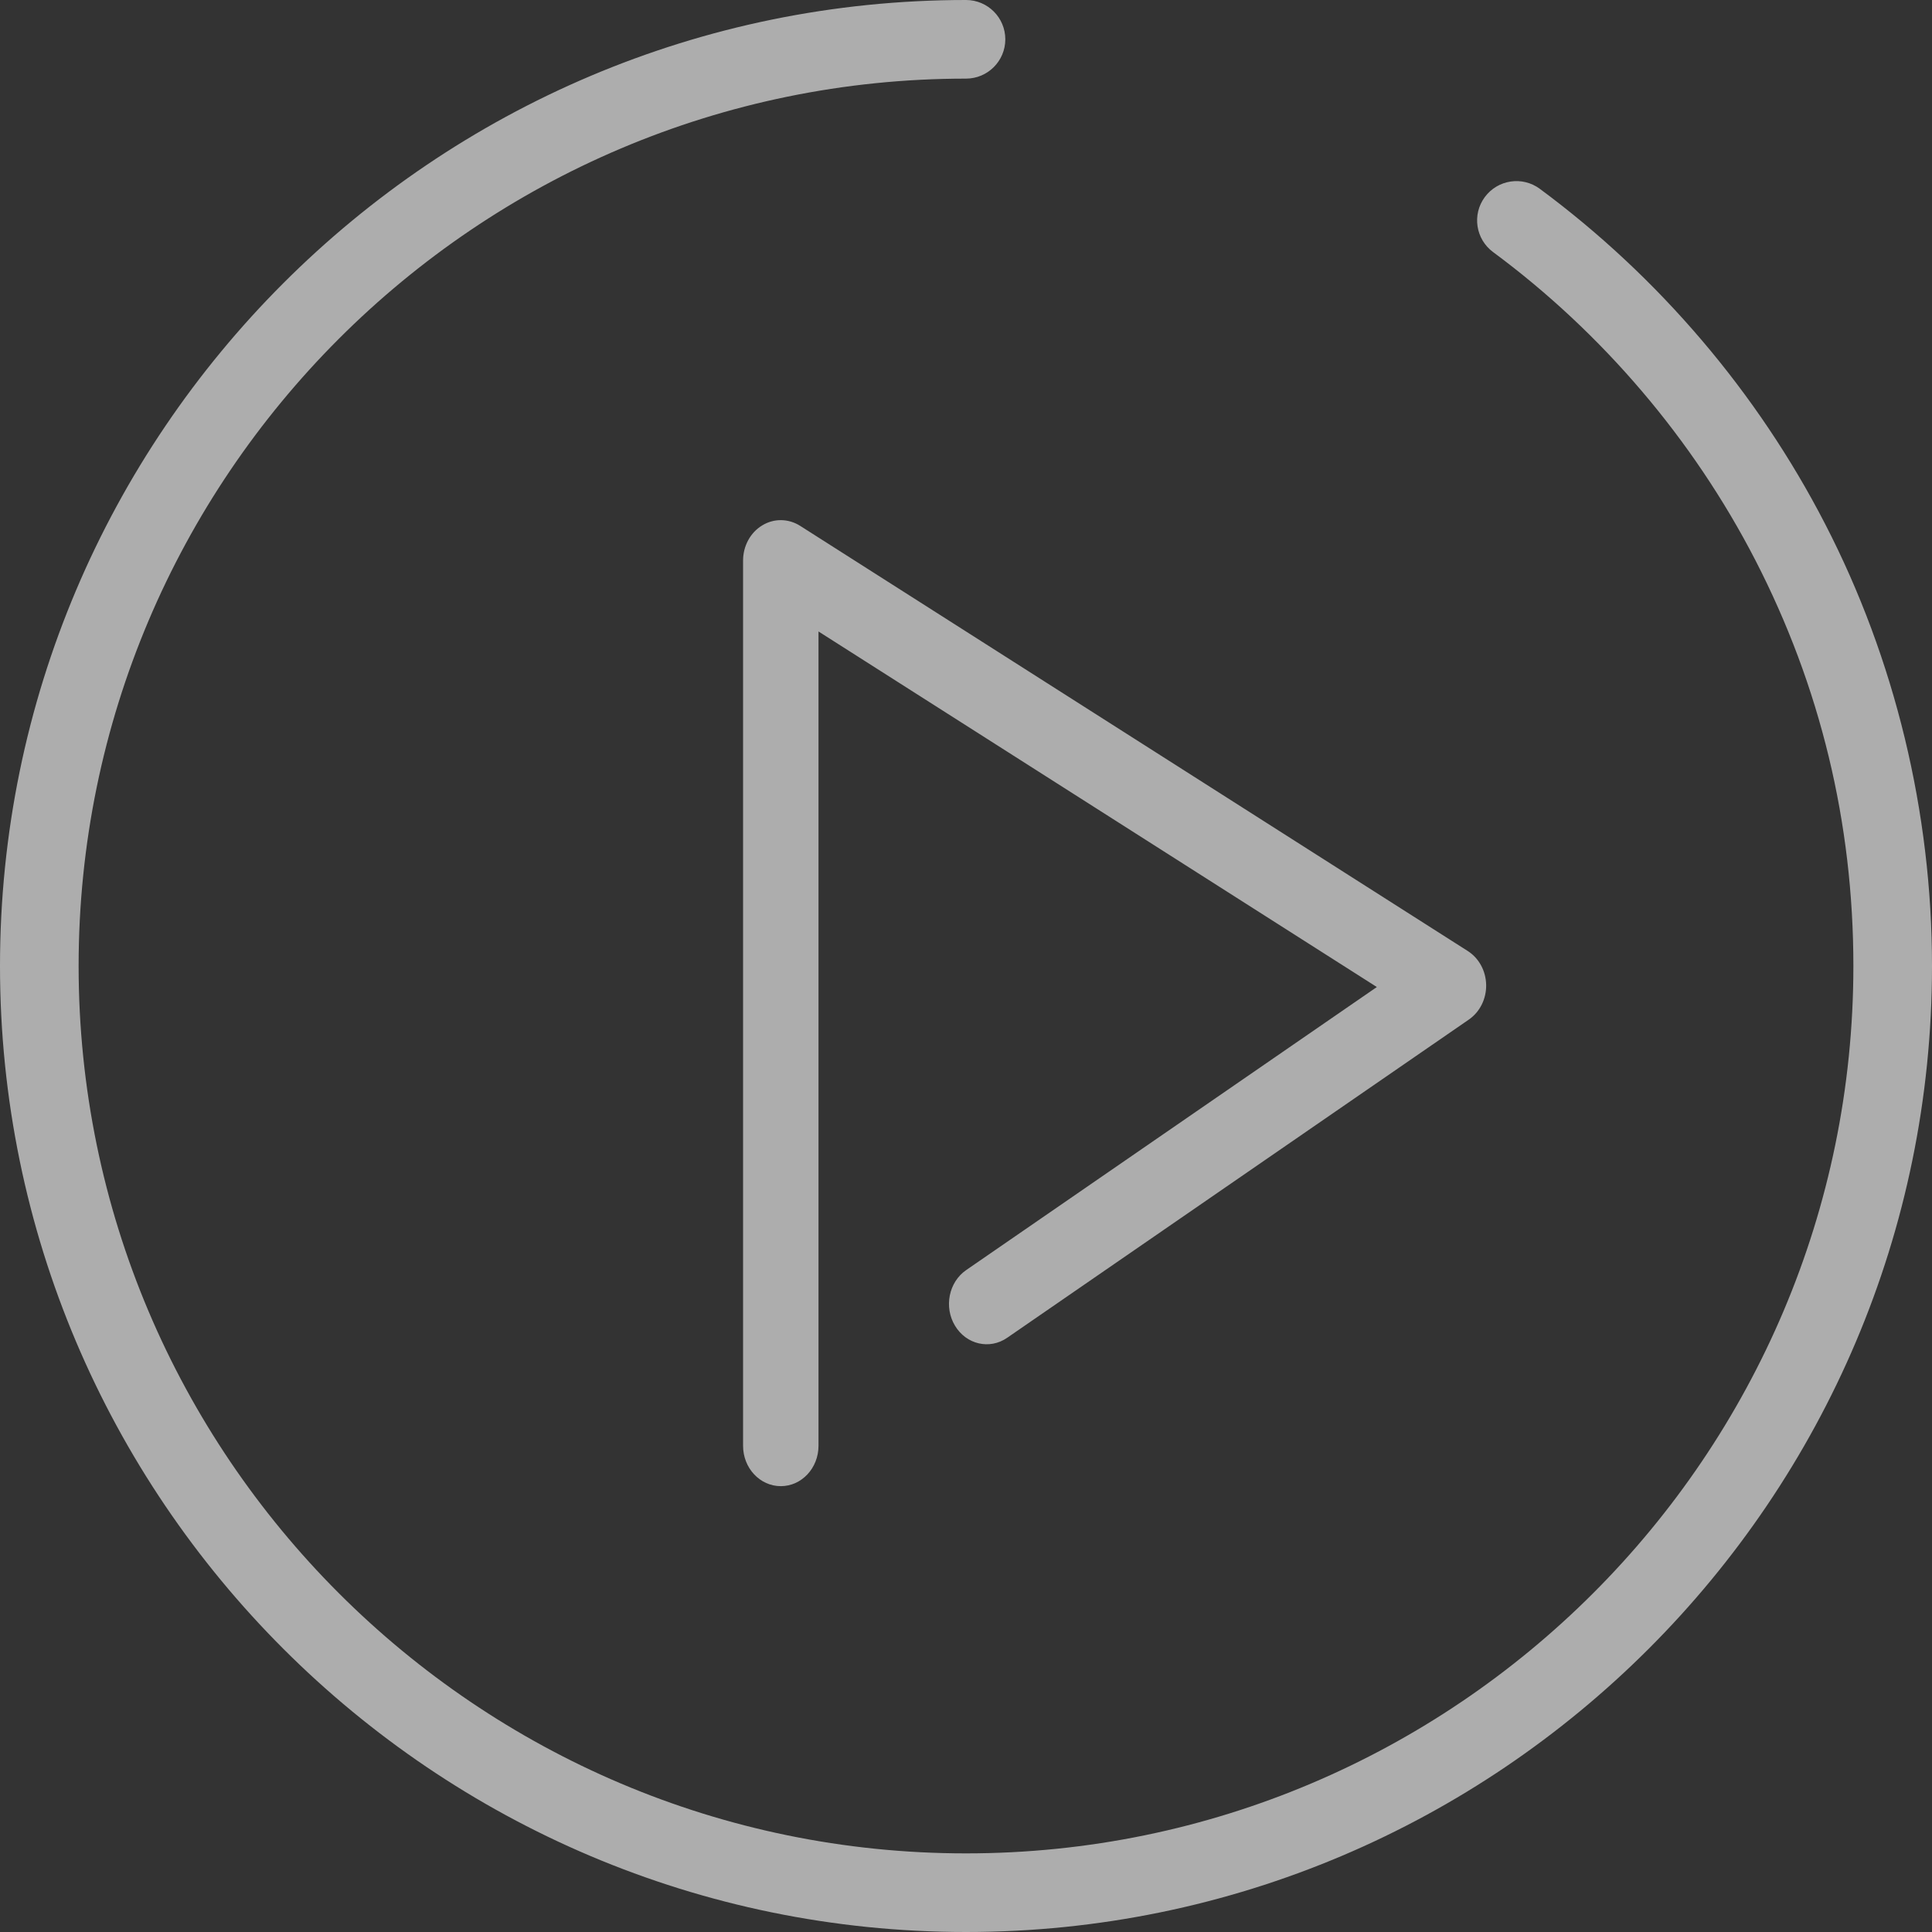 <?xml version="1.0" encoding="UTF-8"?>
<svg width="26px" height="26px" viewBox="0 0 26 26" version="1.1" xmlns="http://www.w3.org/2000/svg" xmlns:xlink="http://www.w3.org/1999/xlink">
    <rect x="0" y="0" width="26" height="26" fill="#333333" stroke="none"/>
    <!-- Generator: Sketch 55.2 (78181) - https://sketchapp.com -->
    <title>5</title>
    <desc>Created with Sketch.</desc>
    <g id="UI" stroke="none" stroke-width="1" fill="none" fill-rule="evenodd" opacity="0.6">
        <g id="5" fill="#FFFFFF" fill-rule="nonzero">
            <path d="M24.561,7.05 C25.503,8.875 26,10.933 26,13 C26,20.168 20.168,26 13,26 C5.832,26 0,20.168 0,13 C0,5.832 5.832,0 13,0 C13.292,0 13.529,0.237 13.529,0.529 C13.529,0.821 13.292,1.058 13,1.058 C6.415,1.058 1.058,6.415 1.058,13 C1.058,19.585 6.415,24.942 13,24.942 C19.585,24.942 24.942,19.585 24.942,13 C24.942,11.073 24.497,9.235 23.621,7.535 C22.784,5.913 21.564,4.48 20.093,3.392 C19.858,3.218 19.808,2.887 19.982,2.652 C20.156,2.417 20.487,2.367 20.722,2.541 C22.323,3.725 23.651,5.284 24.561,7.05 Z M10.257,7.071 C10.415,6.974 10.61,6.977 10.767,7.076 L19.752,12.798 C19.903,12.894 19.997,13.067 20,13.255 C20.003,13.443 19.915,13.619 19.767,13.721 L13.553,18.004 C13.318,18.166 13.004,18.094 12.852,17.841 C12.7,17.589 12.768,17.253 13.004,17.091 L18.529,13.283 L11.015,8.498 L11.015,19.457 C11.015,19.757 10.788,20 10.508,20 C10.227,20 10,19.757 10,19.457 L10,7.543 C10,7.348 10.098,7.167 10.257,7.071 Z" id="Combined-Shape"></path>
        </g>
    </g>
</svg>